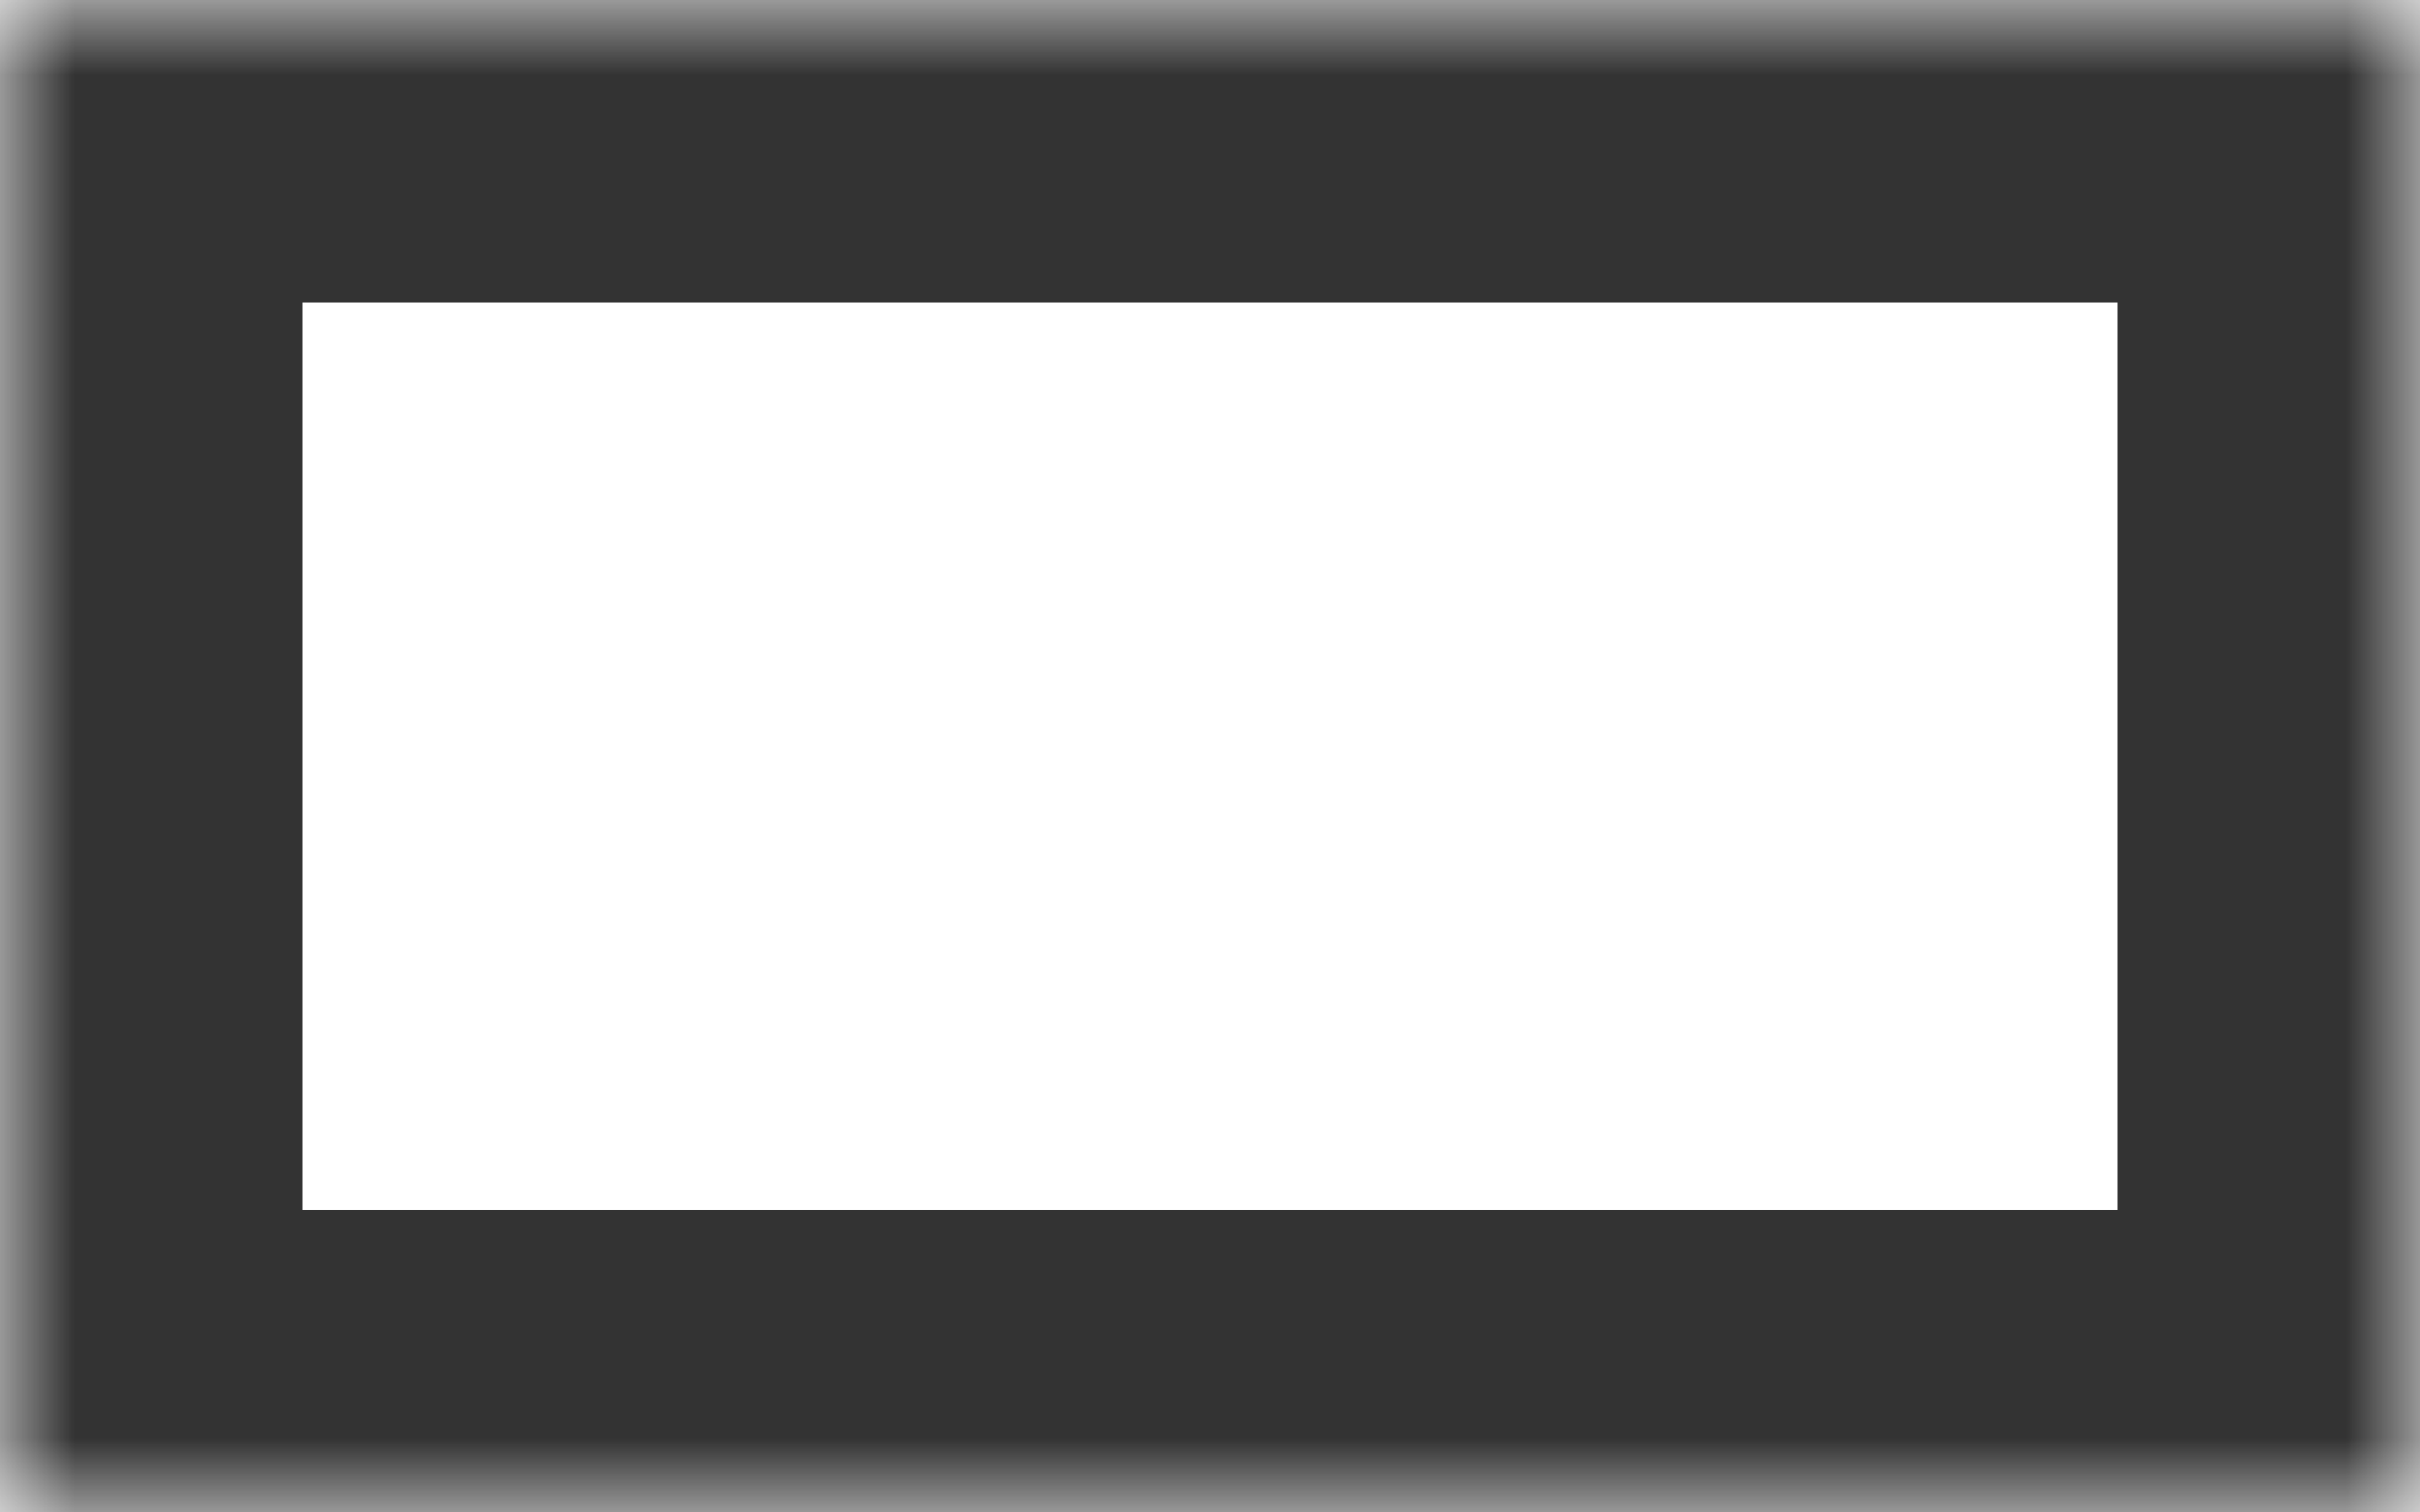 ﻿<?xml version="1.0" encoding="utf-8"?>
<svg version="1.1" xmlns:xlink="http://www.w3.org/1999/xlink" width="16px" height="10px" xmlns="http://www.w3.org/2000/svg">
  <defs>
    <mask fill="white" id="clip45">
      <path d="M 16 10  C 16 10  16 0  16 0  C 16 0  0 0  0 0  C 0 0  0 10  0 10  C 0 10  16 10  16 10  Z " fill-rule="evenodd" />
    </mask>
  </defs>
  <g transform="matrix(1 0 0 1 -485 -351 )">
    <path d="M 16 10  C 16 10  16 0  16 0  C 16 0  0 0  0 0  C 0 0  0 10  0 10  C 0 10  16 10  16 10  Z " fill-rule="nonzero" fill="#ffffff" stroke="none" fill-opacity="0" transform="matrix(1 0 0 1 485 351 )" />
    <path d="M 16 10  C 16 10  16 0  16 0  C 16 0  0 0  0 0  C 0 0  0 10  0 10  C 0 10  16 10  16 10  Z " stroke-width="4" stroke="#333333" fill="none" transform="matrix(1 0 0 1 485 351 )" mask="url(#clip45)" />
  </g>
</svg>